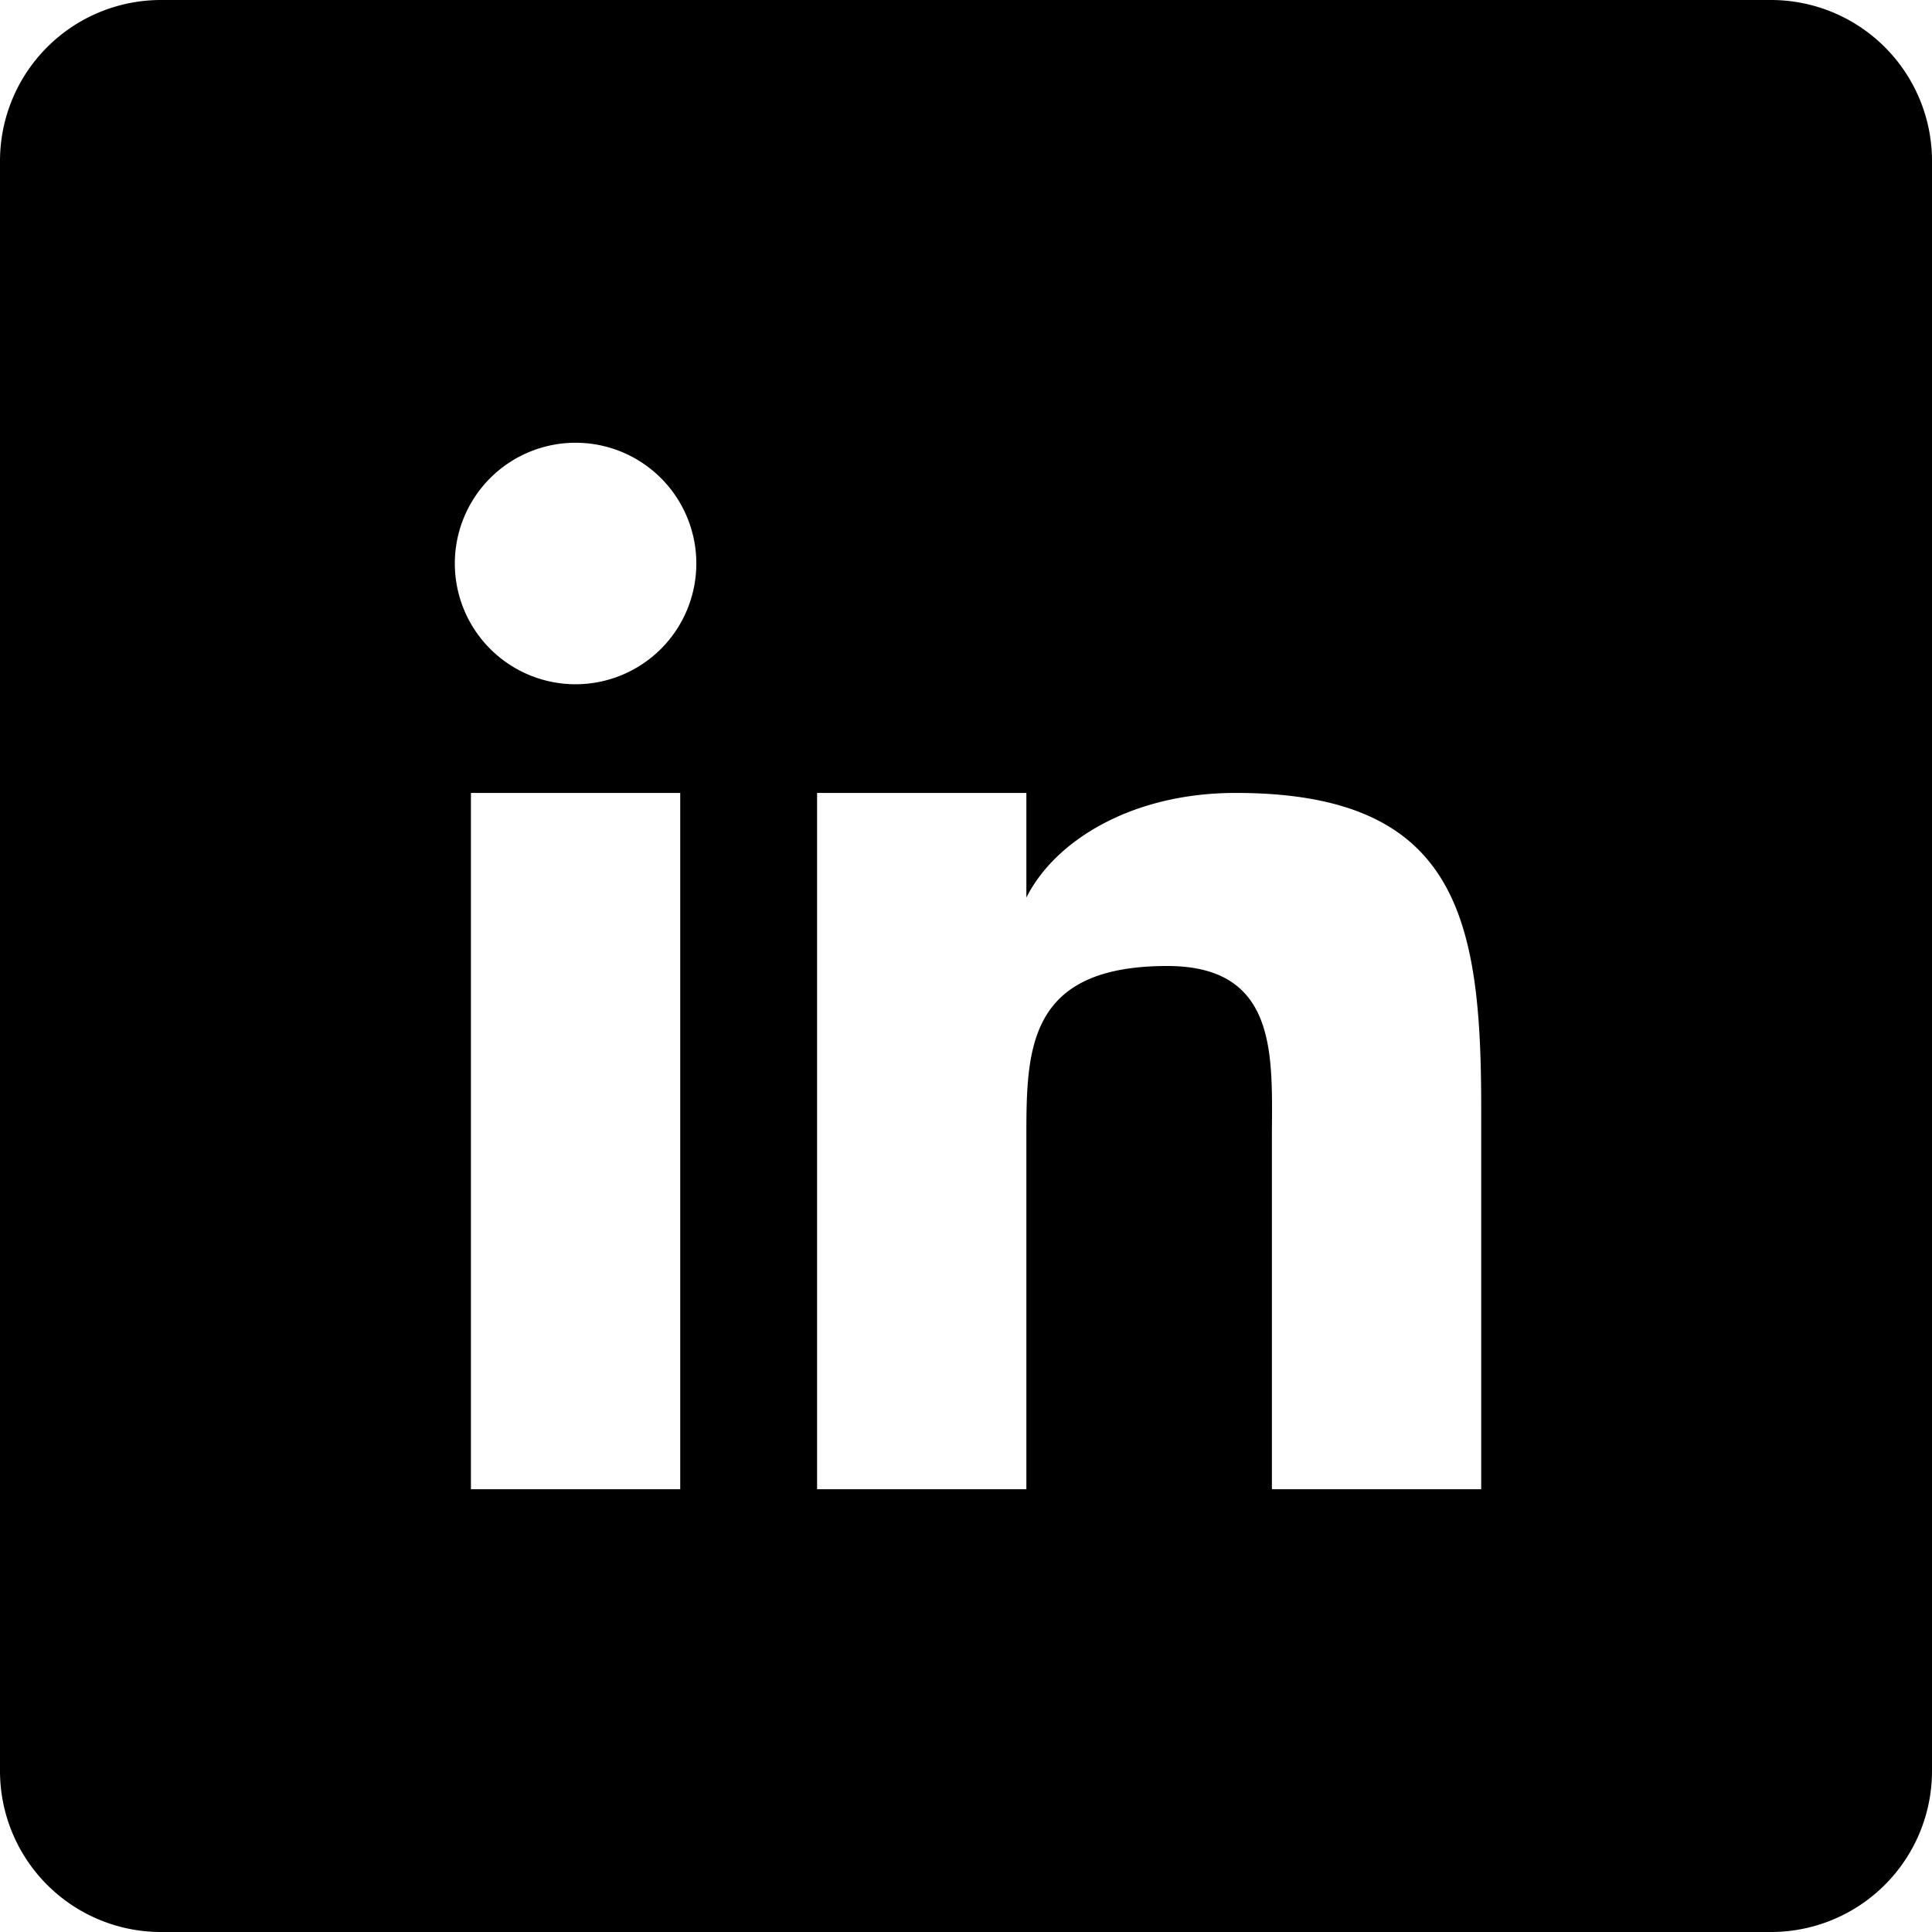 <svg id="Layer_1" data-name="Layer 1" xmlns="http://www.w3.org/2000/svg" viewBox="0 0 48 48"><title>linkedin</title><path d="M44 0H4a4 4 0 0 0-4 4v40a4 4 0 0 0 4 4h40a4 4 0 0 0 4-4V4a4 4 0 0 0-4-4zM16.9 37h-5.2V19.7h5.2zm-2.6-20a3 3 0 1 1 3-3 3 3 0 0 1-3 3zm22.5 20h-5.2v-8.7c0-2 .2-4.3-2.6-4.3-3.5 0-3.5 2.1-3.5 4.3V37h-5.2V19.7h5.2v2.6c.7-1.4 2.6-2.6 5.2-2.6 5.5 0 6.1 3.1 6.1 7.8z"/></svg>